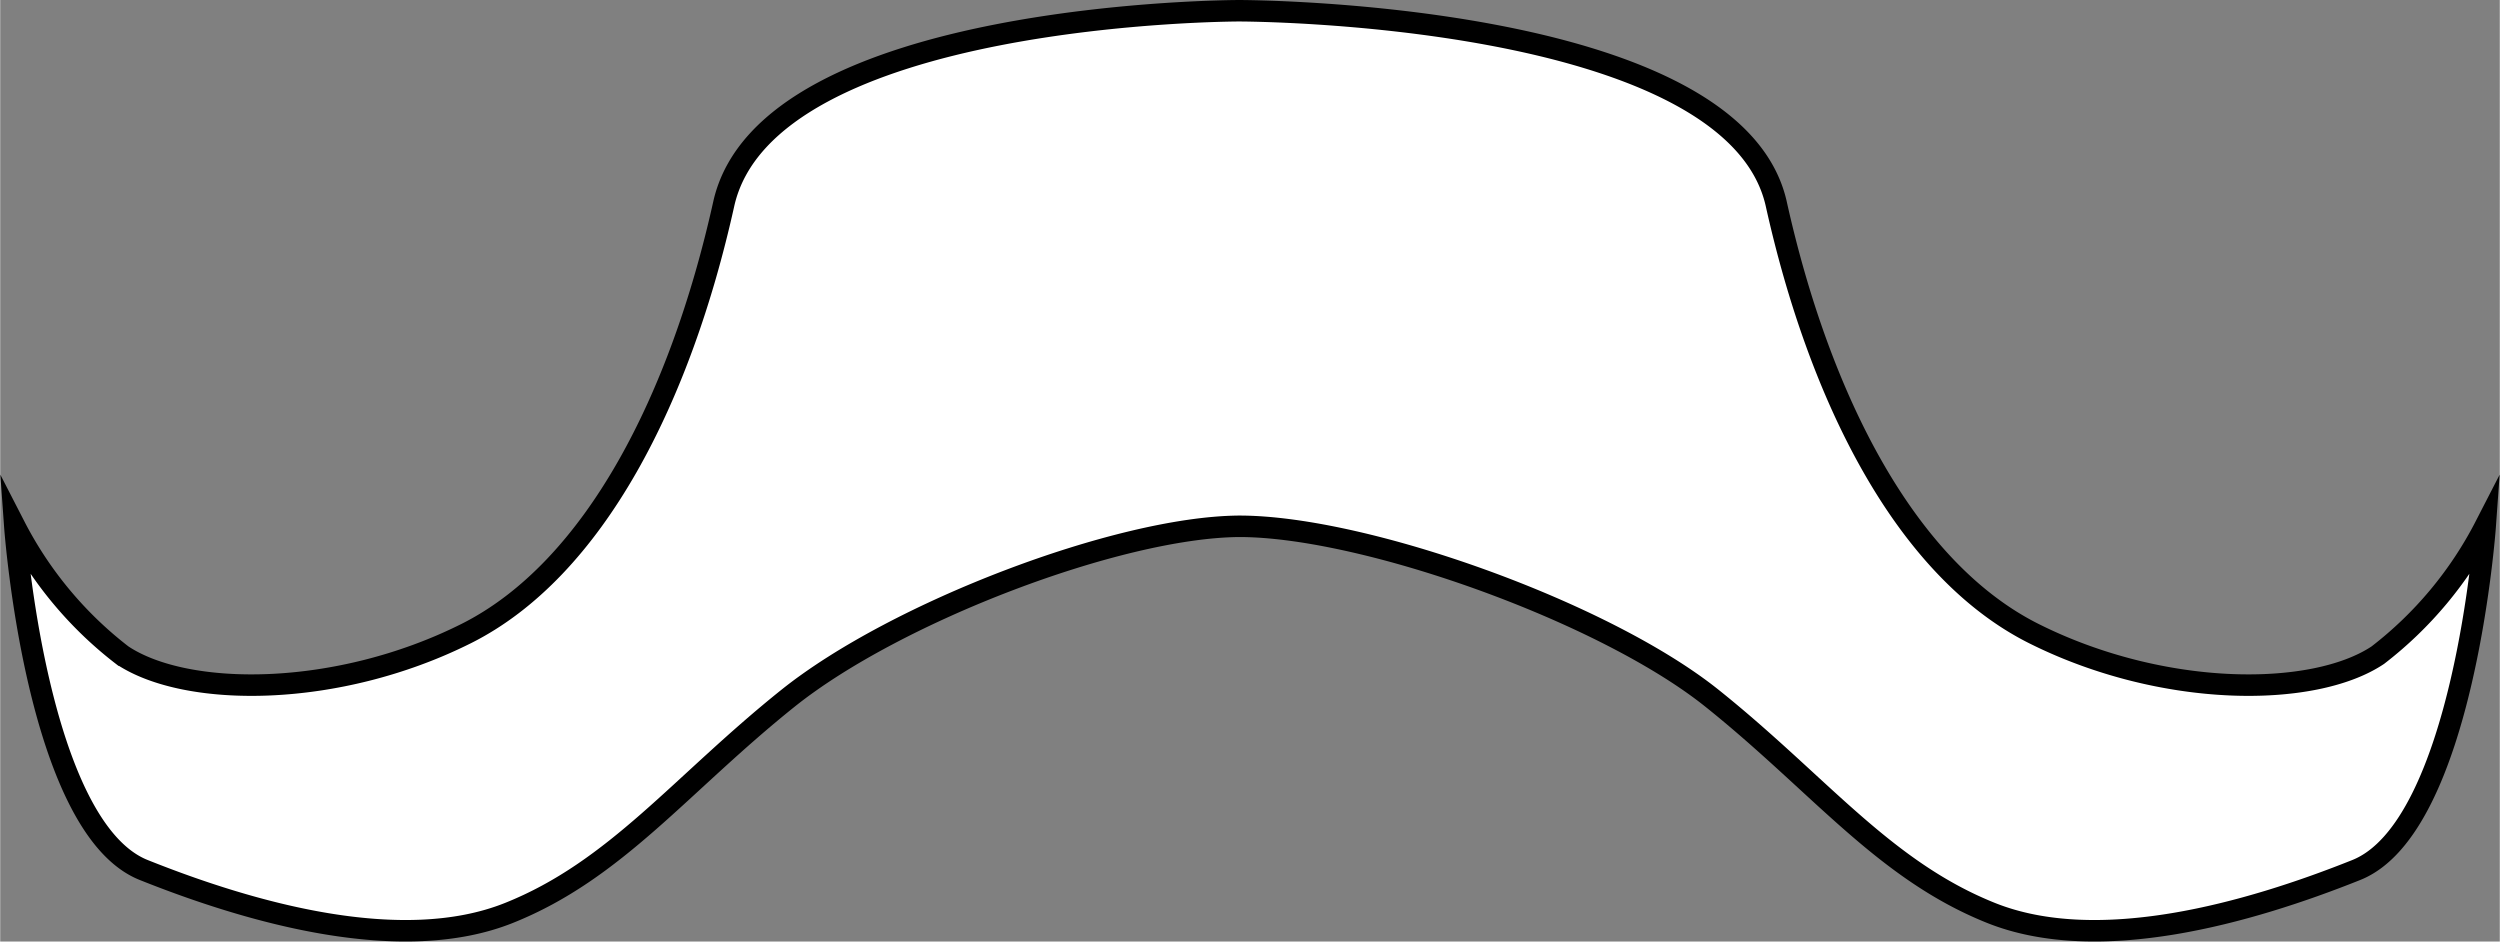 <svg id="Layer_1" data-name="Layer 1" xmlns="http://www.w3.org/2000/svg" width="41.05mm" height="15.46mm" viewBox="0 0 116.36 43.83">
  <rect x="0" y="0" width="116.36" height="43.83" fill="#808080" stroke="none"/>
  <defs>
    <style>
      .cls-1 {
        fill: #fff;
        stroke: #000;
        stroke-miterlimit: 10;
      }
    </style>
  </defs>
  <title>mustashe</title>
  <path class="cls-1" d="M57.5,23.5c5.85,0,17,4,22,8s8,8,13,10,12,0,17-2,6-16,6-16a17.9,17.9,0,0,1-5,6c-3,2-10,2-16-1s-10-11-12-20-25-9-25-9-22,0-24,9-6,17-12,20-13,3-16,1a17.9,17.9,0,0,1-5-6s1,14,6,16,12,4,17,2,8-6,13-10S51.88,23.54,57.5,23.5Z" transform="translate(0.18 1)"/>
</svg>

